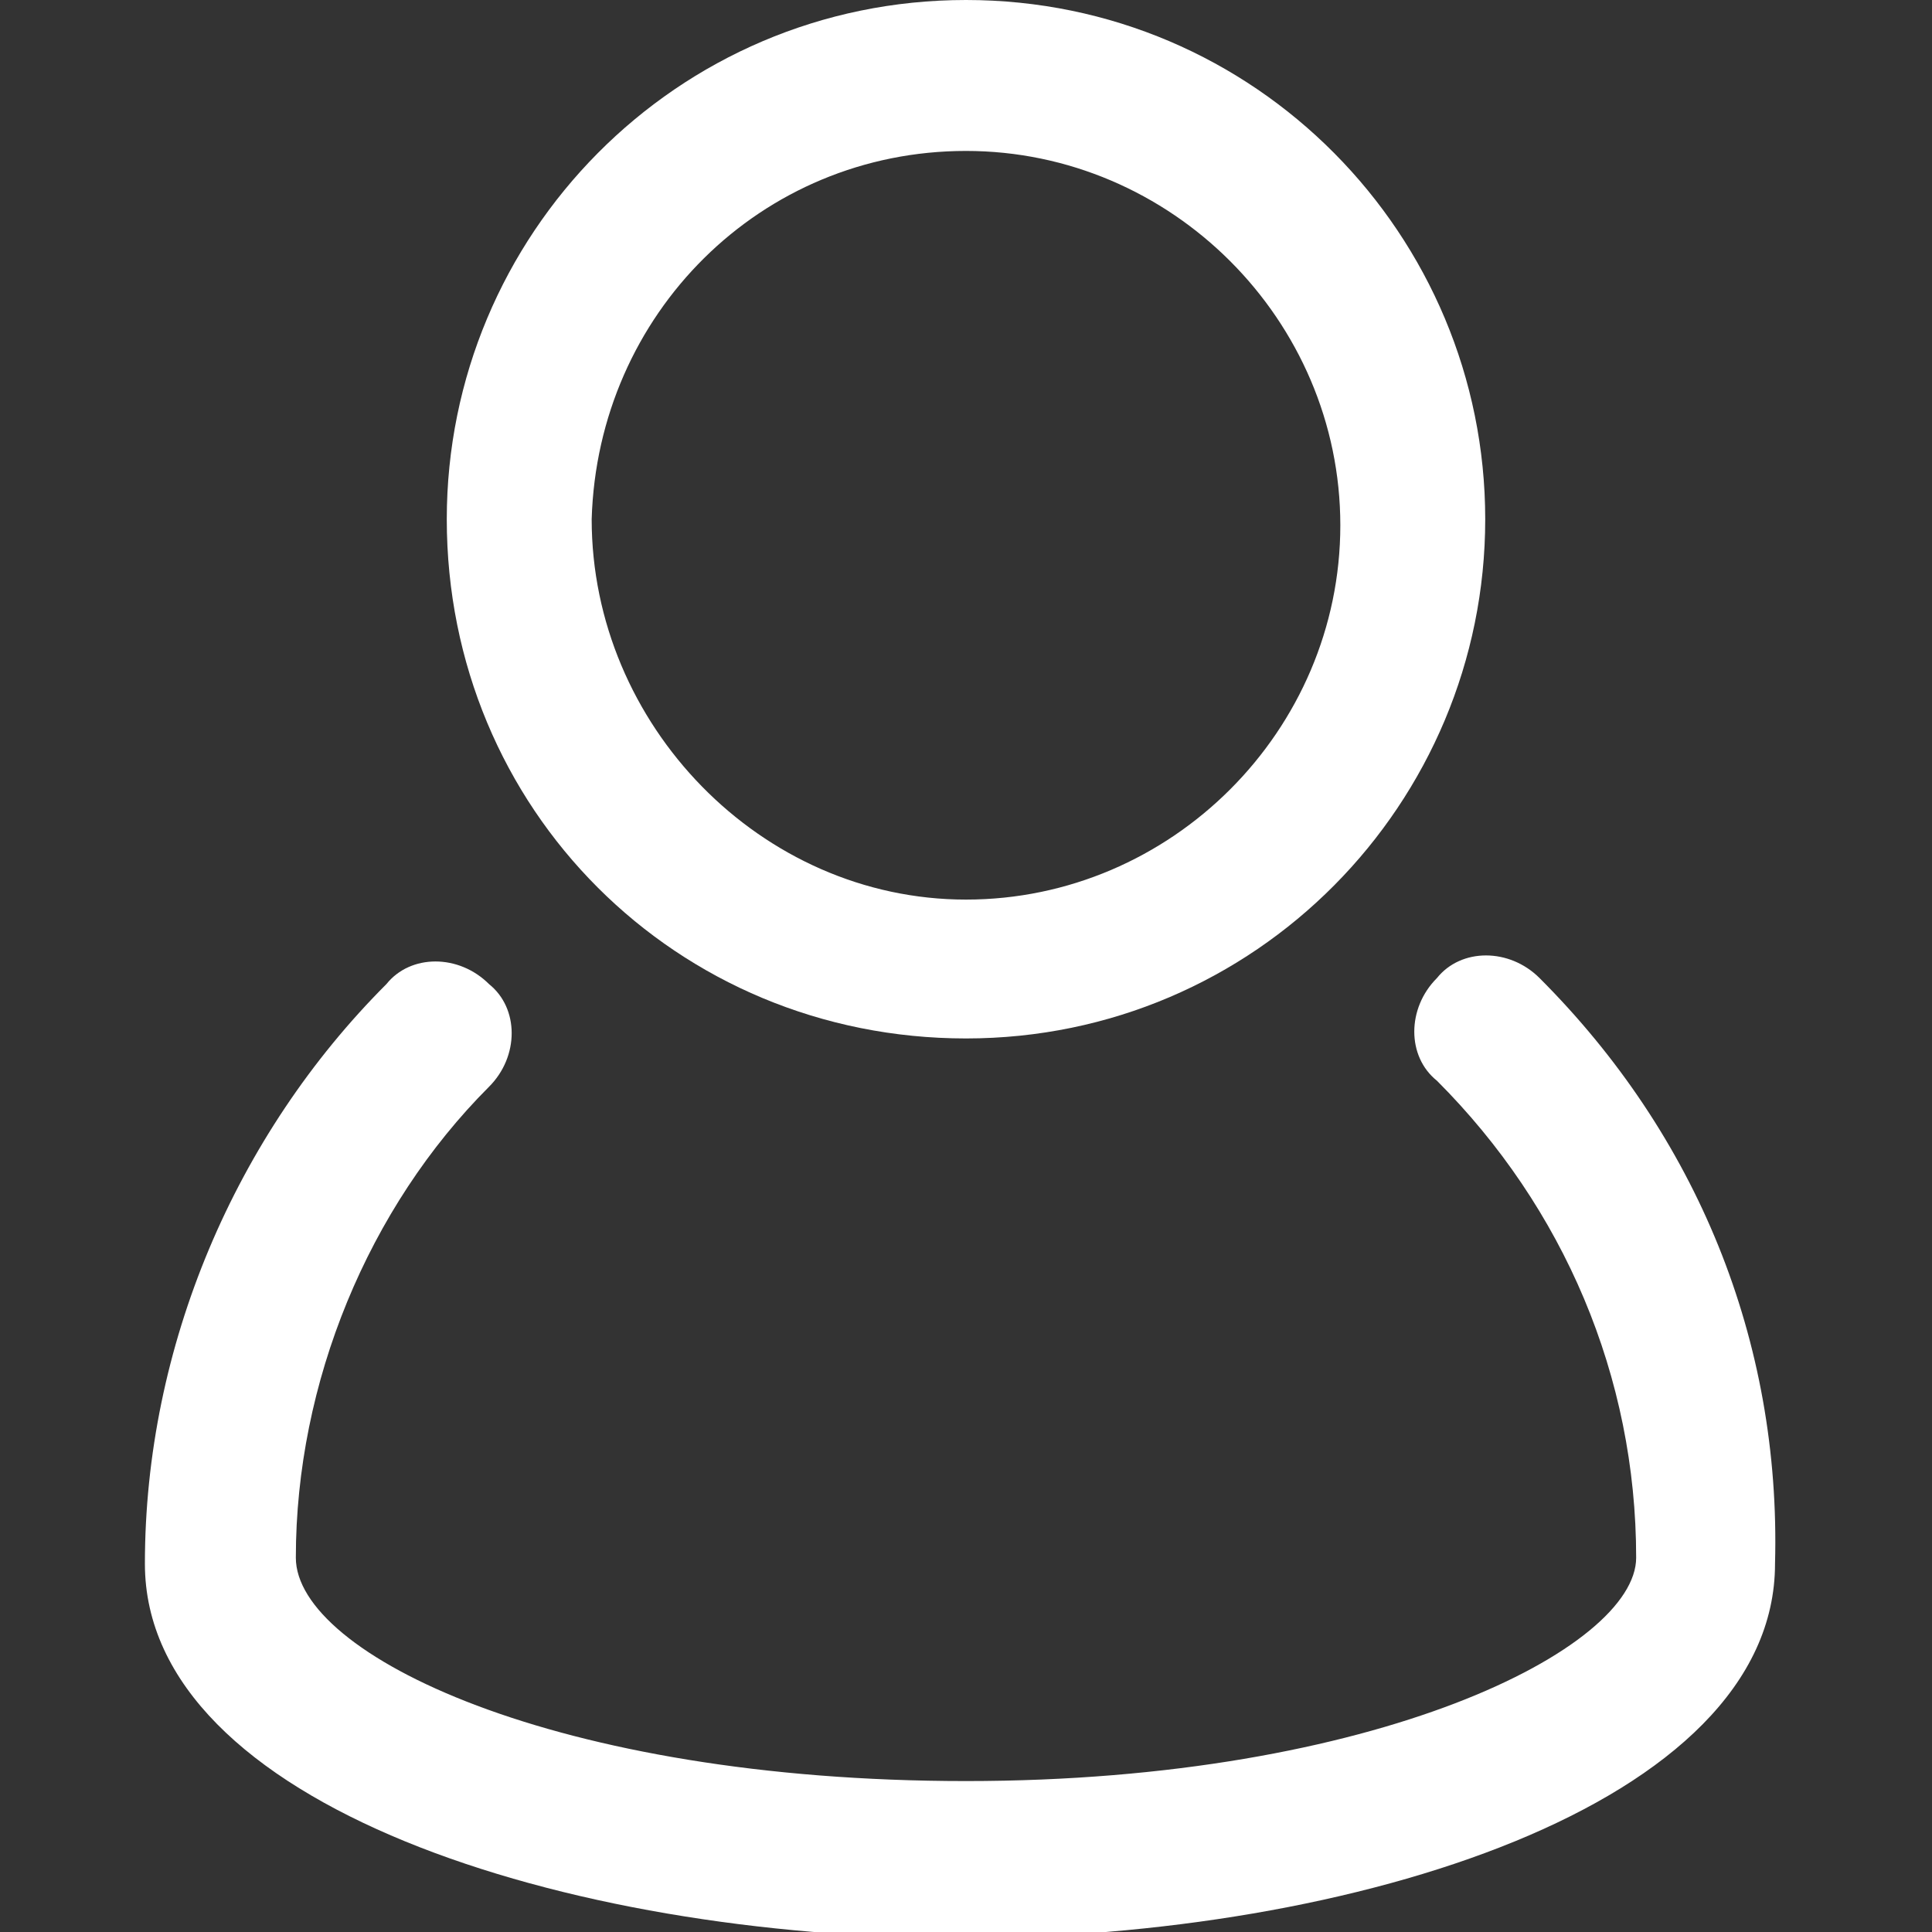 <?xml version="1.0" encoding="utf-8"?>
<!-- Generator: Adobe Illustrator 25.4.1, SVG Export Plug-In . SVG Version: 6.00 Build 0)  -->
<svg version="1.1" id="Capa_1" xmlns="http://www.w3.org/2000/svg" xmlns:xlink="http://www.w3.org/1999/xlink" x="0px" y="0px"
     viewBox="0 0 32 32" style="enable-background:new 0 0 32 32;" xml:space="preserve">
<rect x="0" y="0" width="32" height="32" fill="#333333" stroke="none"/>
<style type="text/css">
    .st0{fill:#FFFFFF;}
</style>
<g id="user_account_people_man">
    <path class="st0" d="M25.5,16.2c-0.5-0.5-1.3-0.5-1.7,0c-0.5,0.5-0.5,1.3,0,1.7l0,0c2.1,2.1,3.3,4.9,3.3,7.9
        c0,1.5-4.3,3.7-11.1,3.7S4.9,27.4,4.9,25.8c0-2.9,1.2-5.8,3.2-7.8c0.5-0.5,0.5-1.3,0-1.7c-0.5-0.5-1.3-0.5-1.7,0l0,0
        c-2.5,2.5-4,6-4,9.6c0,4,7,6.2,13.5,6.2s13.5-2.2,13.5-6.2C29.5,22.2,28.1,18.8,25.5,16.2z"/>
    <path class="st0" d="M16,17.2c4.8,0,8.6-3.9,8.6-8.6S20.8,0,16,0S7.4,3.9,7.4,8.6C7.4,13.4,11.2,17.2,16,17.2z M16,2.5
        c3.4,0,6.2,2.8,6.2,6.2s-2.8,6.2-6.2,6.2S9.8,12,9.8,8.6C9.9,5.2,12.6,2.5,16,2.5z"/>
</g>
</svg>
